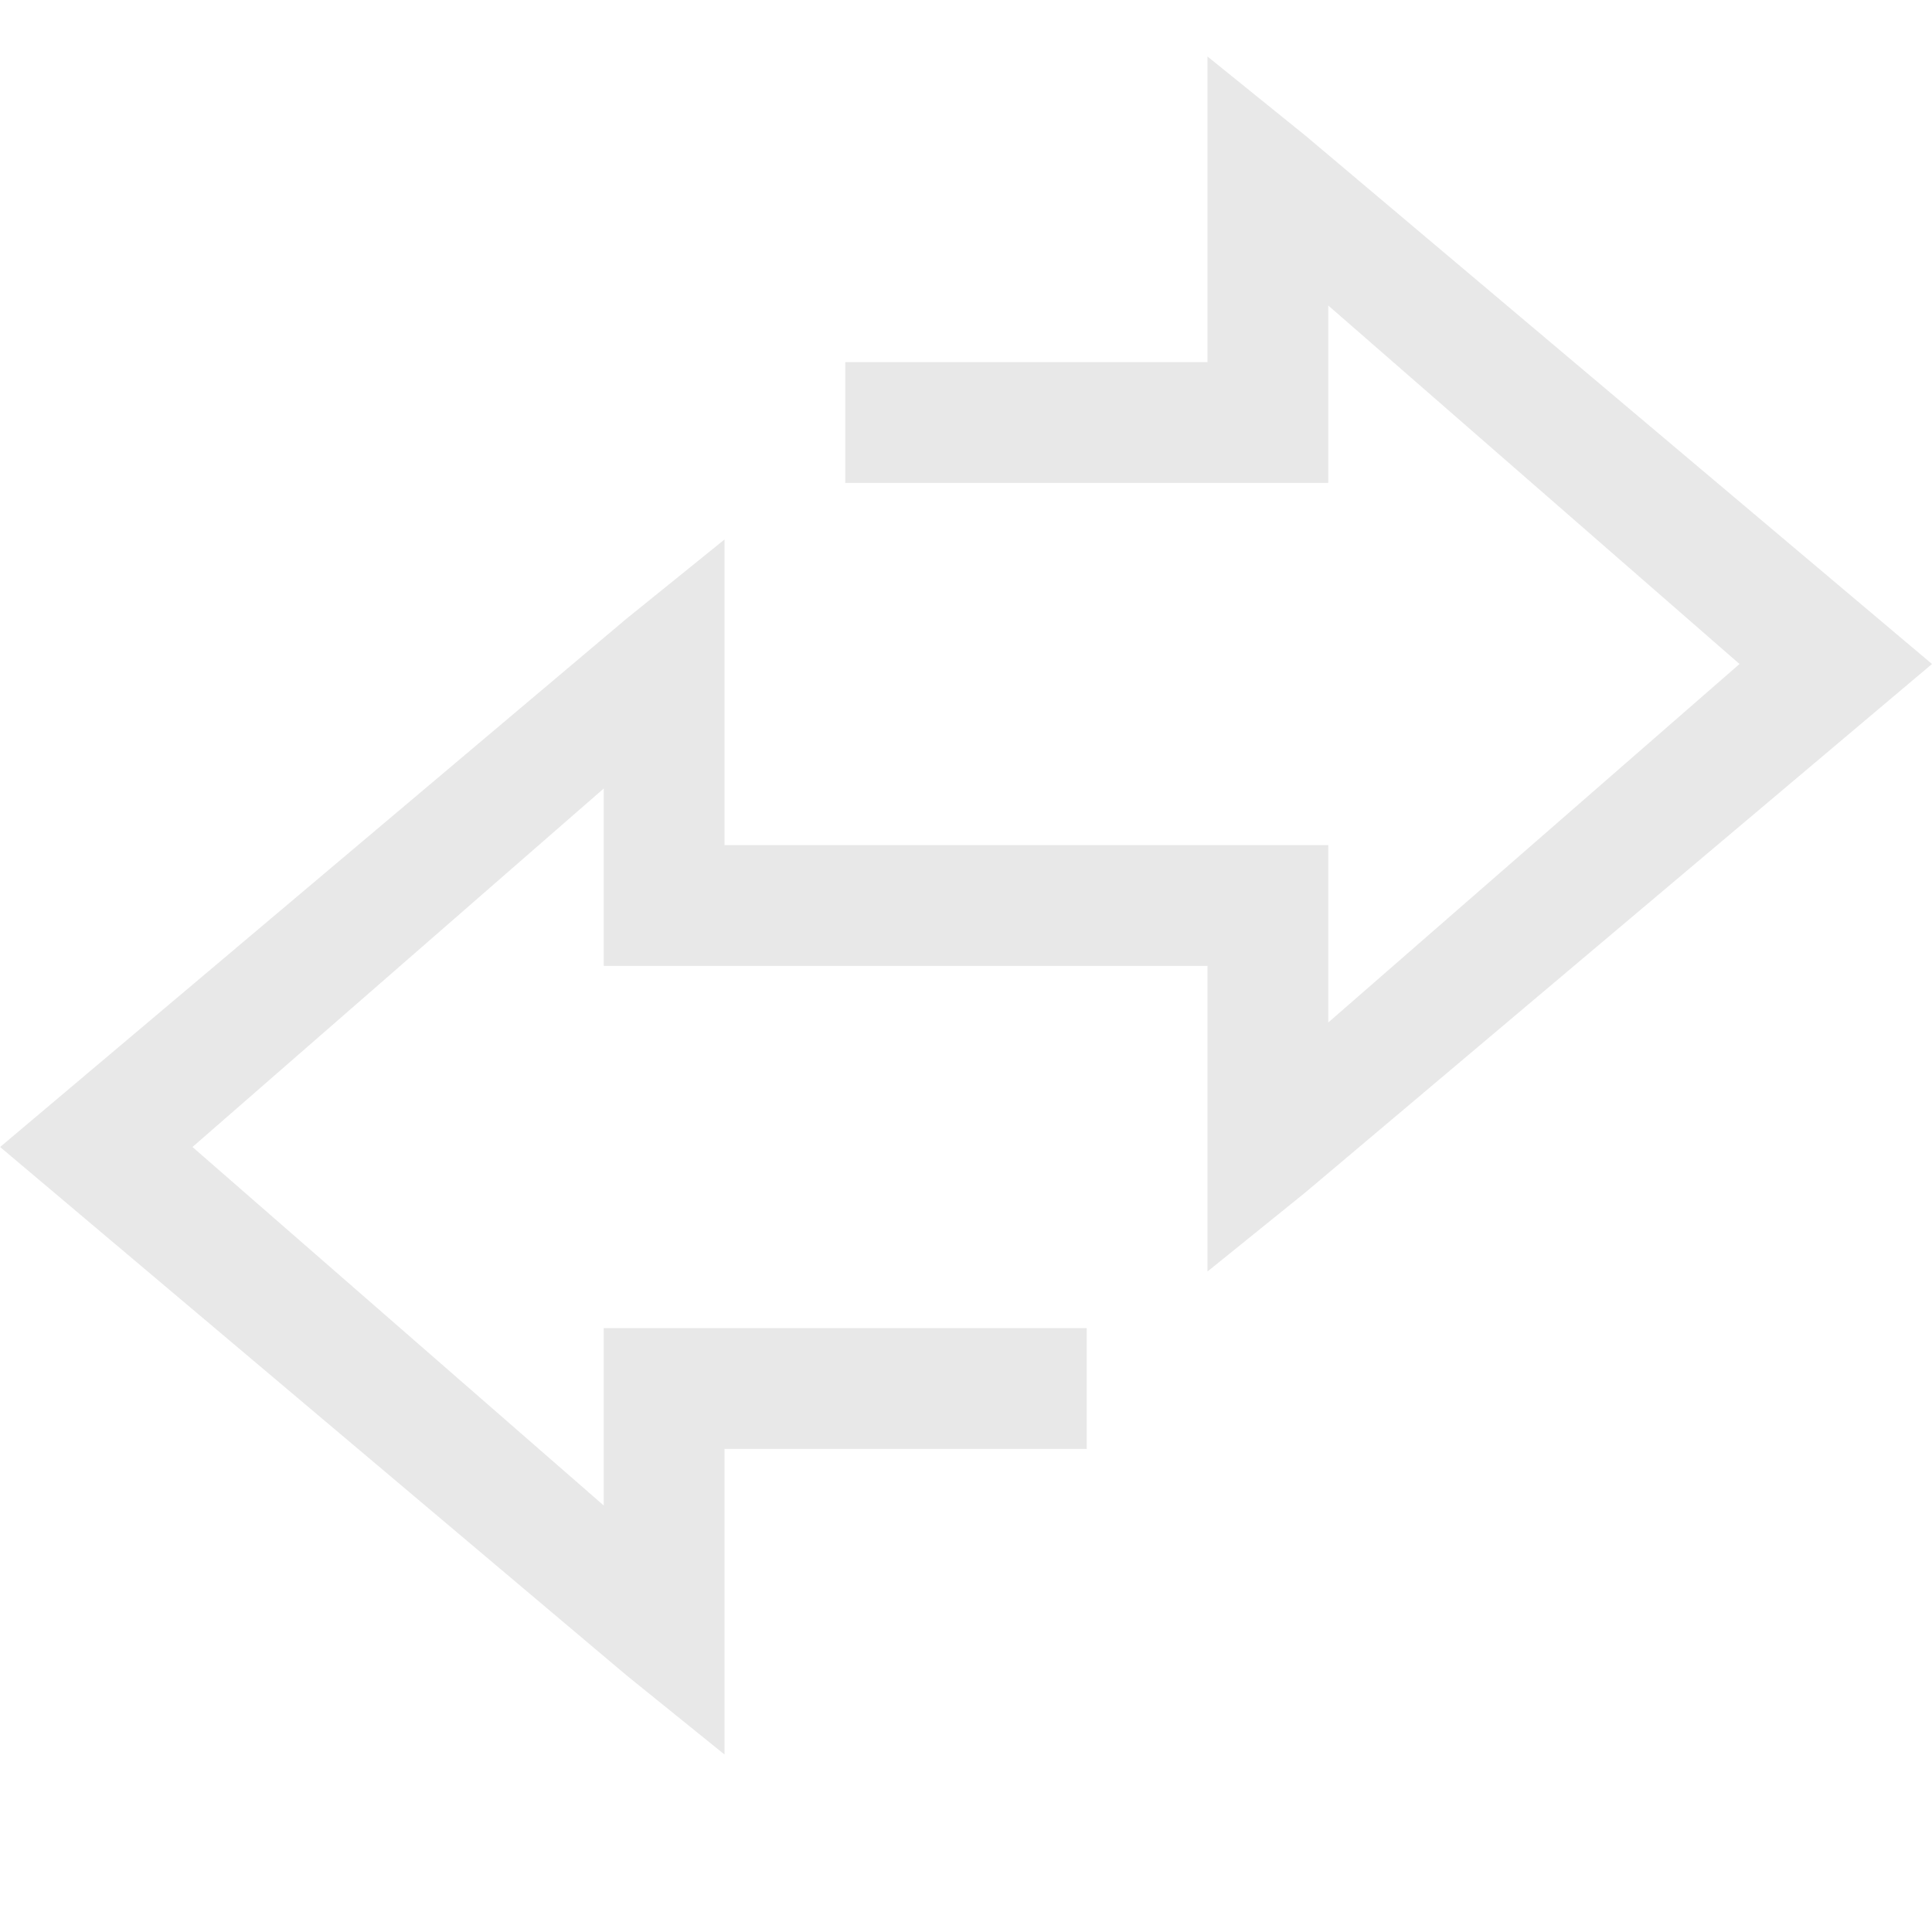 <?xml version="1.0" encoding="UTF-8" standalone="no"?>
<svg
   xmlns:osb="http://www.openswatchbook.org/uri/2009/osb"
   xmlns:dc="http://purl.org/dc/elements/1.1/"
   xmlns:cc="http://creativecommons.org/ns#"
   xmlns:rdf="http://www.w3.org/1999/02/22-rdf-syntax-ns#"
   xmlns:svg="http://www.w3.org/2000/svg"
   xmlns="http://www.w3.org/2000/svg"
   width="16"
   version="1.1"
   style="enable-background:new"
   id="svg7384"
   height="16">
  <title
     id="title8473">Moka Symbolic Icon Theme</title>
  <defs
     id="defs7386">
    <linearGradient
       osb:paint="solid"
       id="linearGradient5606">
      <stop
         style="stop-color:#000000;stop-opacity:1;"
         offset="0"
         id="stop5608" />
    </linearGradient>
    <filter
       style="color-interpolation-filters:sRGB"
       id="filter7554">
      <feBlend
         mode="darken"
         in2="BackgroundImage"
         id="feBlend7556" />
    </filter>
  </defs>
  <g
     transform="translate(-481,408.003)"
     style="display:inline"
     id="layer9">
    <path
       style="color:#000000;opacity:0.35;fill:#bebebe;fill-opacity:1;stroke:none"
       id="path5842"
       d="m 491,-407.535 0,1.031 0,1.5 -2.5,0 -0.5,0 0,1 0.5,0 3,0 0.5,0 0,-0.5 0,-0.969 3.406,2.969 -3.406,2.969 0,-0.969 0,-0.5 -0.5,0 -2.5,0 0,1 2,0 0,1.5 0,1.031 0.812,-0.656 5.188,-4.375 0,0 0,0 -5.188,-4.375 z" />
    <path
       style="color:#000000;opacity:0.35;fill:#bebebe;fill-opacity:1;stroke:none"
       id="path5844"
       d="m 487,-403.535 -0.812,0.656 -5.187,4.375 0,0 0,0 5.187,4.375 0.812,0.656 0,-1.031 0,-1.5 2.5,0 0.5,0 0,-1 -0.5,0 -3,0 -0.5,0 0,0.5 0,0.969 -3.406,-2.969 3.406,-2.969 0,0.969 0,0.5 0.5,0 2.5,0 0,-1 -2,0 0,-1.5 z" />
  </g>
  <g
     transform="translate(-481,408.003)"
     style="display:inline;filter:url(#filter7554)"
     id="layer10" />
  <g
     transform="translate(-240,-208.997)"
     style="display:inline"
     id="layer1" />
  <g
     transform="translate(-481,408.003)"
     style="display:inline"
     id="layer14" />
  <g
     transform="translate(-481,408.003)"
     style="display:inline"
     id="layer15" />
  <g
     transform="translate(-481,408.003)"
     style="display:inline"
     id="g71291" />
  <g
     transform="translate(-240,-58.997)"
     style="display:inline"
     id="layer2" />
  <g
     transform="translate(-240,-58.997)"
     style="display:inline"
     id="g6058" />
  <g
     transform="translate(-481,408.003)"
     style="display:inline"
     id="layer12" />
</svg>
